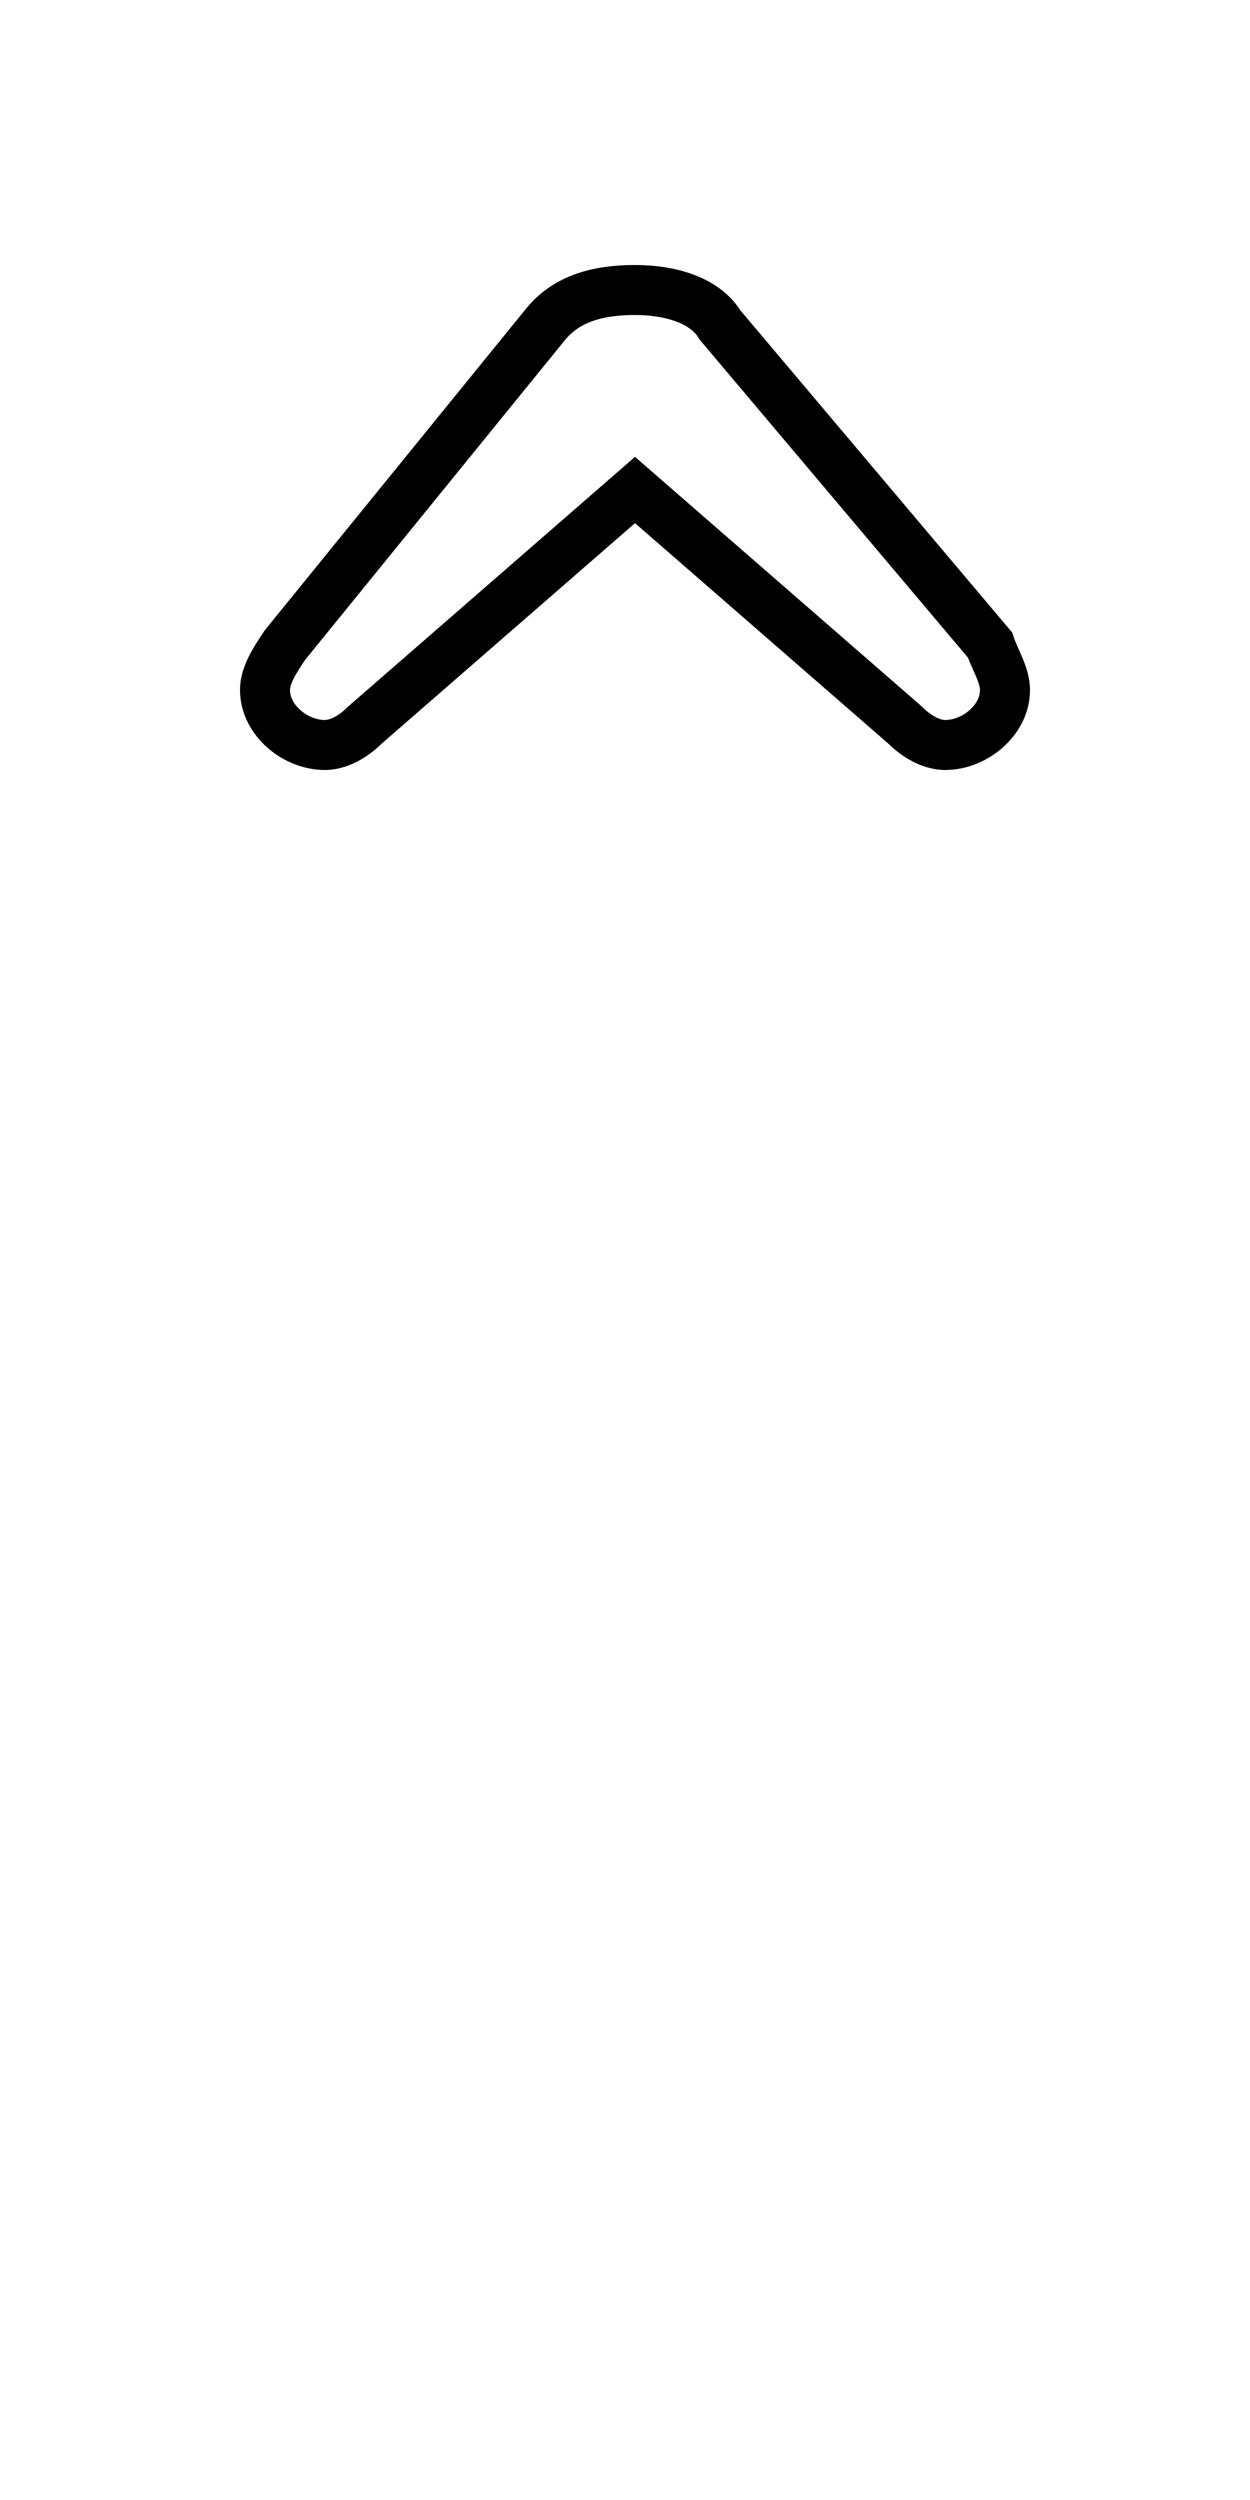 <?xml version='1.0' encoding='utf8'?>
<svg viewBox="0.0 -6.0 25.0 50.0" version="1.1" xmlns="http://www.w3.org/2000/svg">
<rect x="0.0" y="-6.0" width="25.0" height="50.0" fill="#808080" stroke="none"/>
<rect x="-1000" y="-1000" width="2000" height="2000" stroke="white" fill="white"/>
<g style="fill:white;stroke:#000000;  stroke-width:1">
<path d="M 12.7 -38.2 C 13.4 -38.2 14.1 -38.0 14.4 -37.5 L 19.8 -31.1 C 19.9 -30.8 20.1 -30.5 20.1 -30.2 C 20.1 -29.6 19.5 -29.1 18.9 -29.1 C 18.7 -29.1 18.4 -29.2 18.1 -29.5 L 12.7 -34.2 L 7.3 -29.5 C 7.0 -29.2 6.7 -29.1 6.5 -29.1 C 5.9 -29.1 5.3 -29.6 5.3 -30.2 C 5.3 -30.5 5.5 -30.8 5.7 -31.1 L 10.9 -37.5 C 11.3 -38.0 11.9 -38.2 12.7 -38.2 Z" transform="translate(0.0 38.0)" />
</g>
</svg>